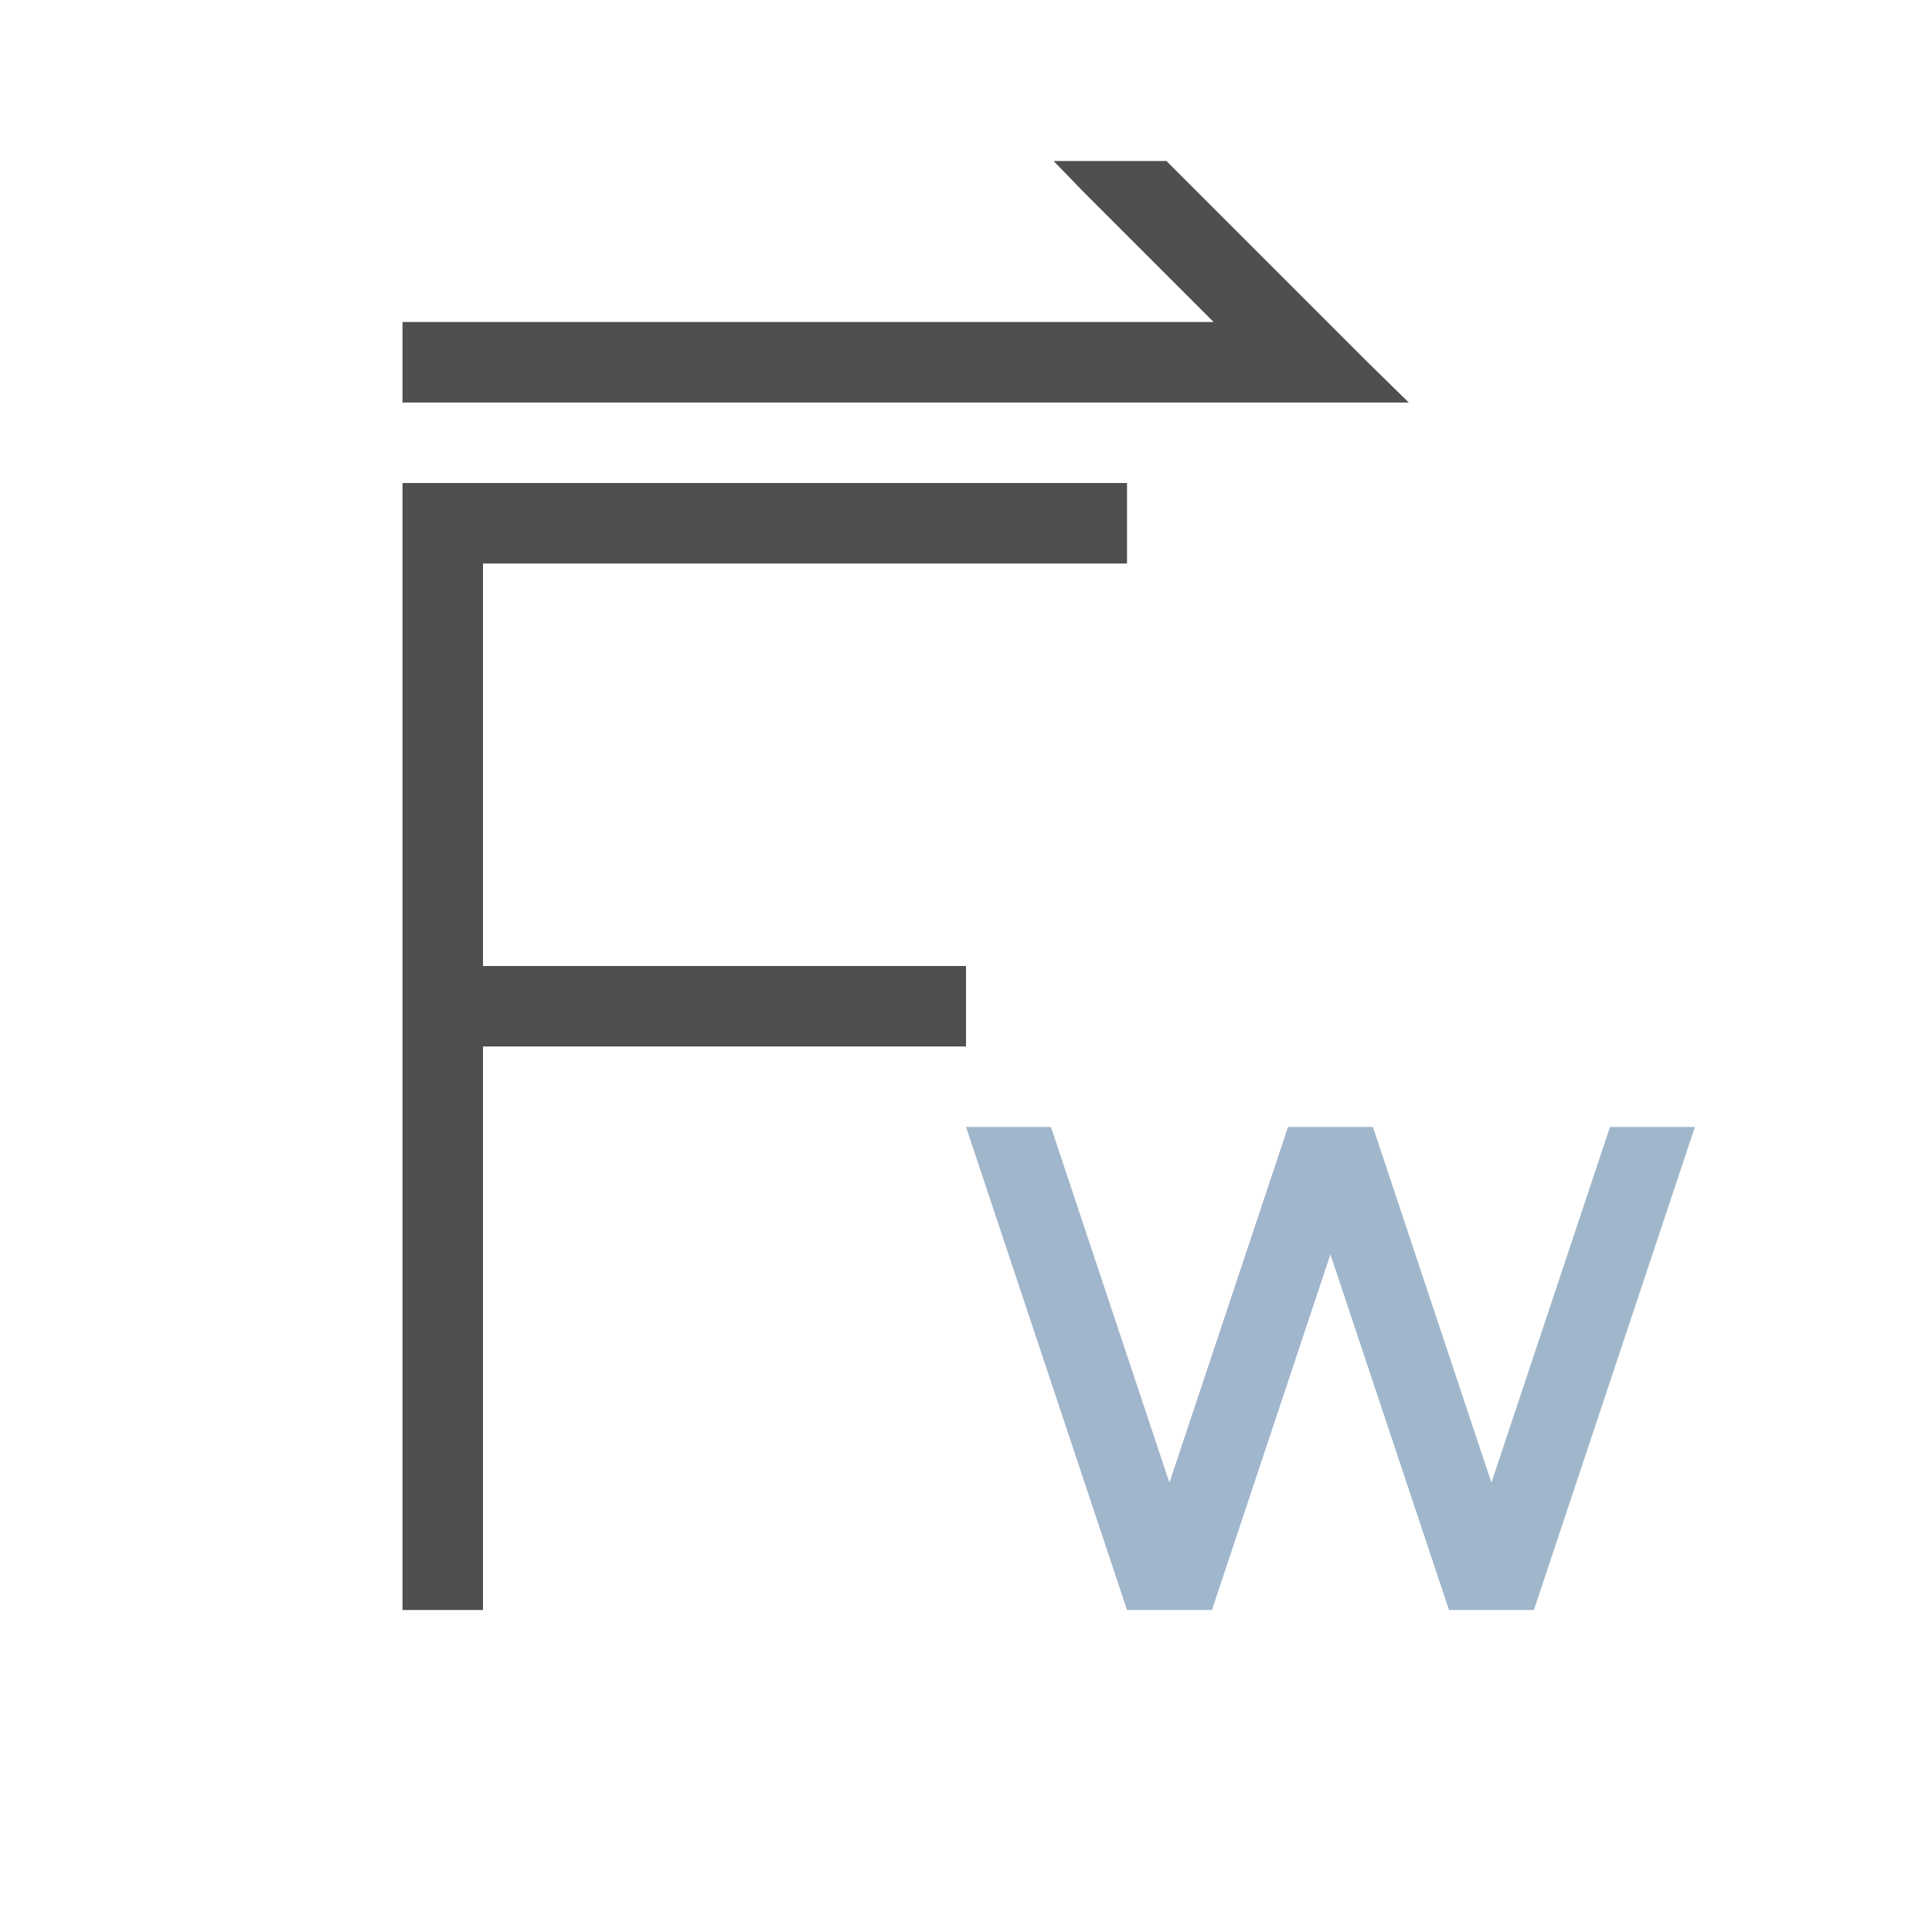 <svg xmlns="http://www.w3.org/2000/svg" viewBox="0 0 24 24">
    <path d="m12.088 1 .367.379L14.076 3H4v1h12.5l-.51-.5-2.5-2.5h-1.402zM4 5v14h1v-7h6v-1H5V6h8V5H4z" style="fill:currentColor;fill-opacity:1;stroke:none;color:#050505;opacity:.7" transform="translate(1 1)"/>
    <path d="m11 13 .053.158L13 19h1.055l1.472-4.418L17 19h1.055l1.947-5.842.053-.158H19l-1.473 4.418L16.055 13H15l-1.473 4.418L12.055 13H11z" style="fill:currentColor;fill-opacity:1;stroke:none;color:#a0b6cb" transform="translate(1 1)"/>
</svg>
